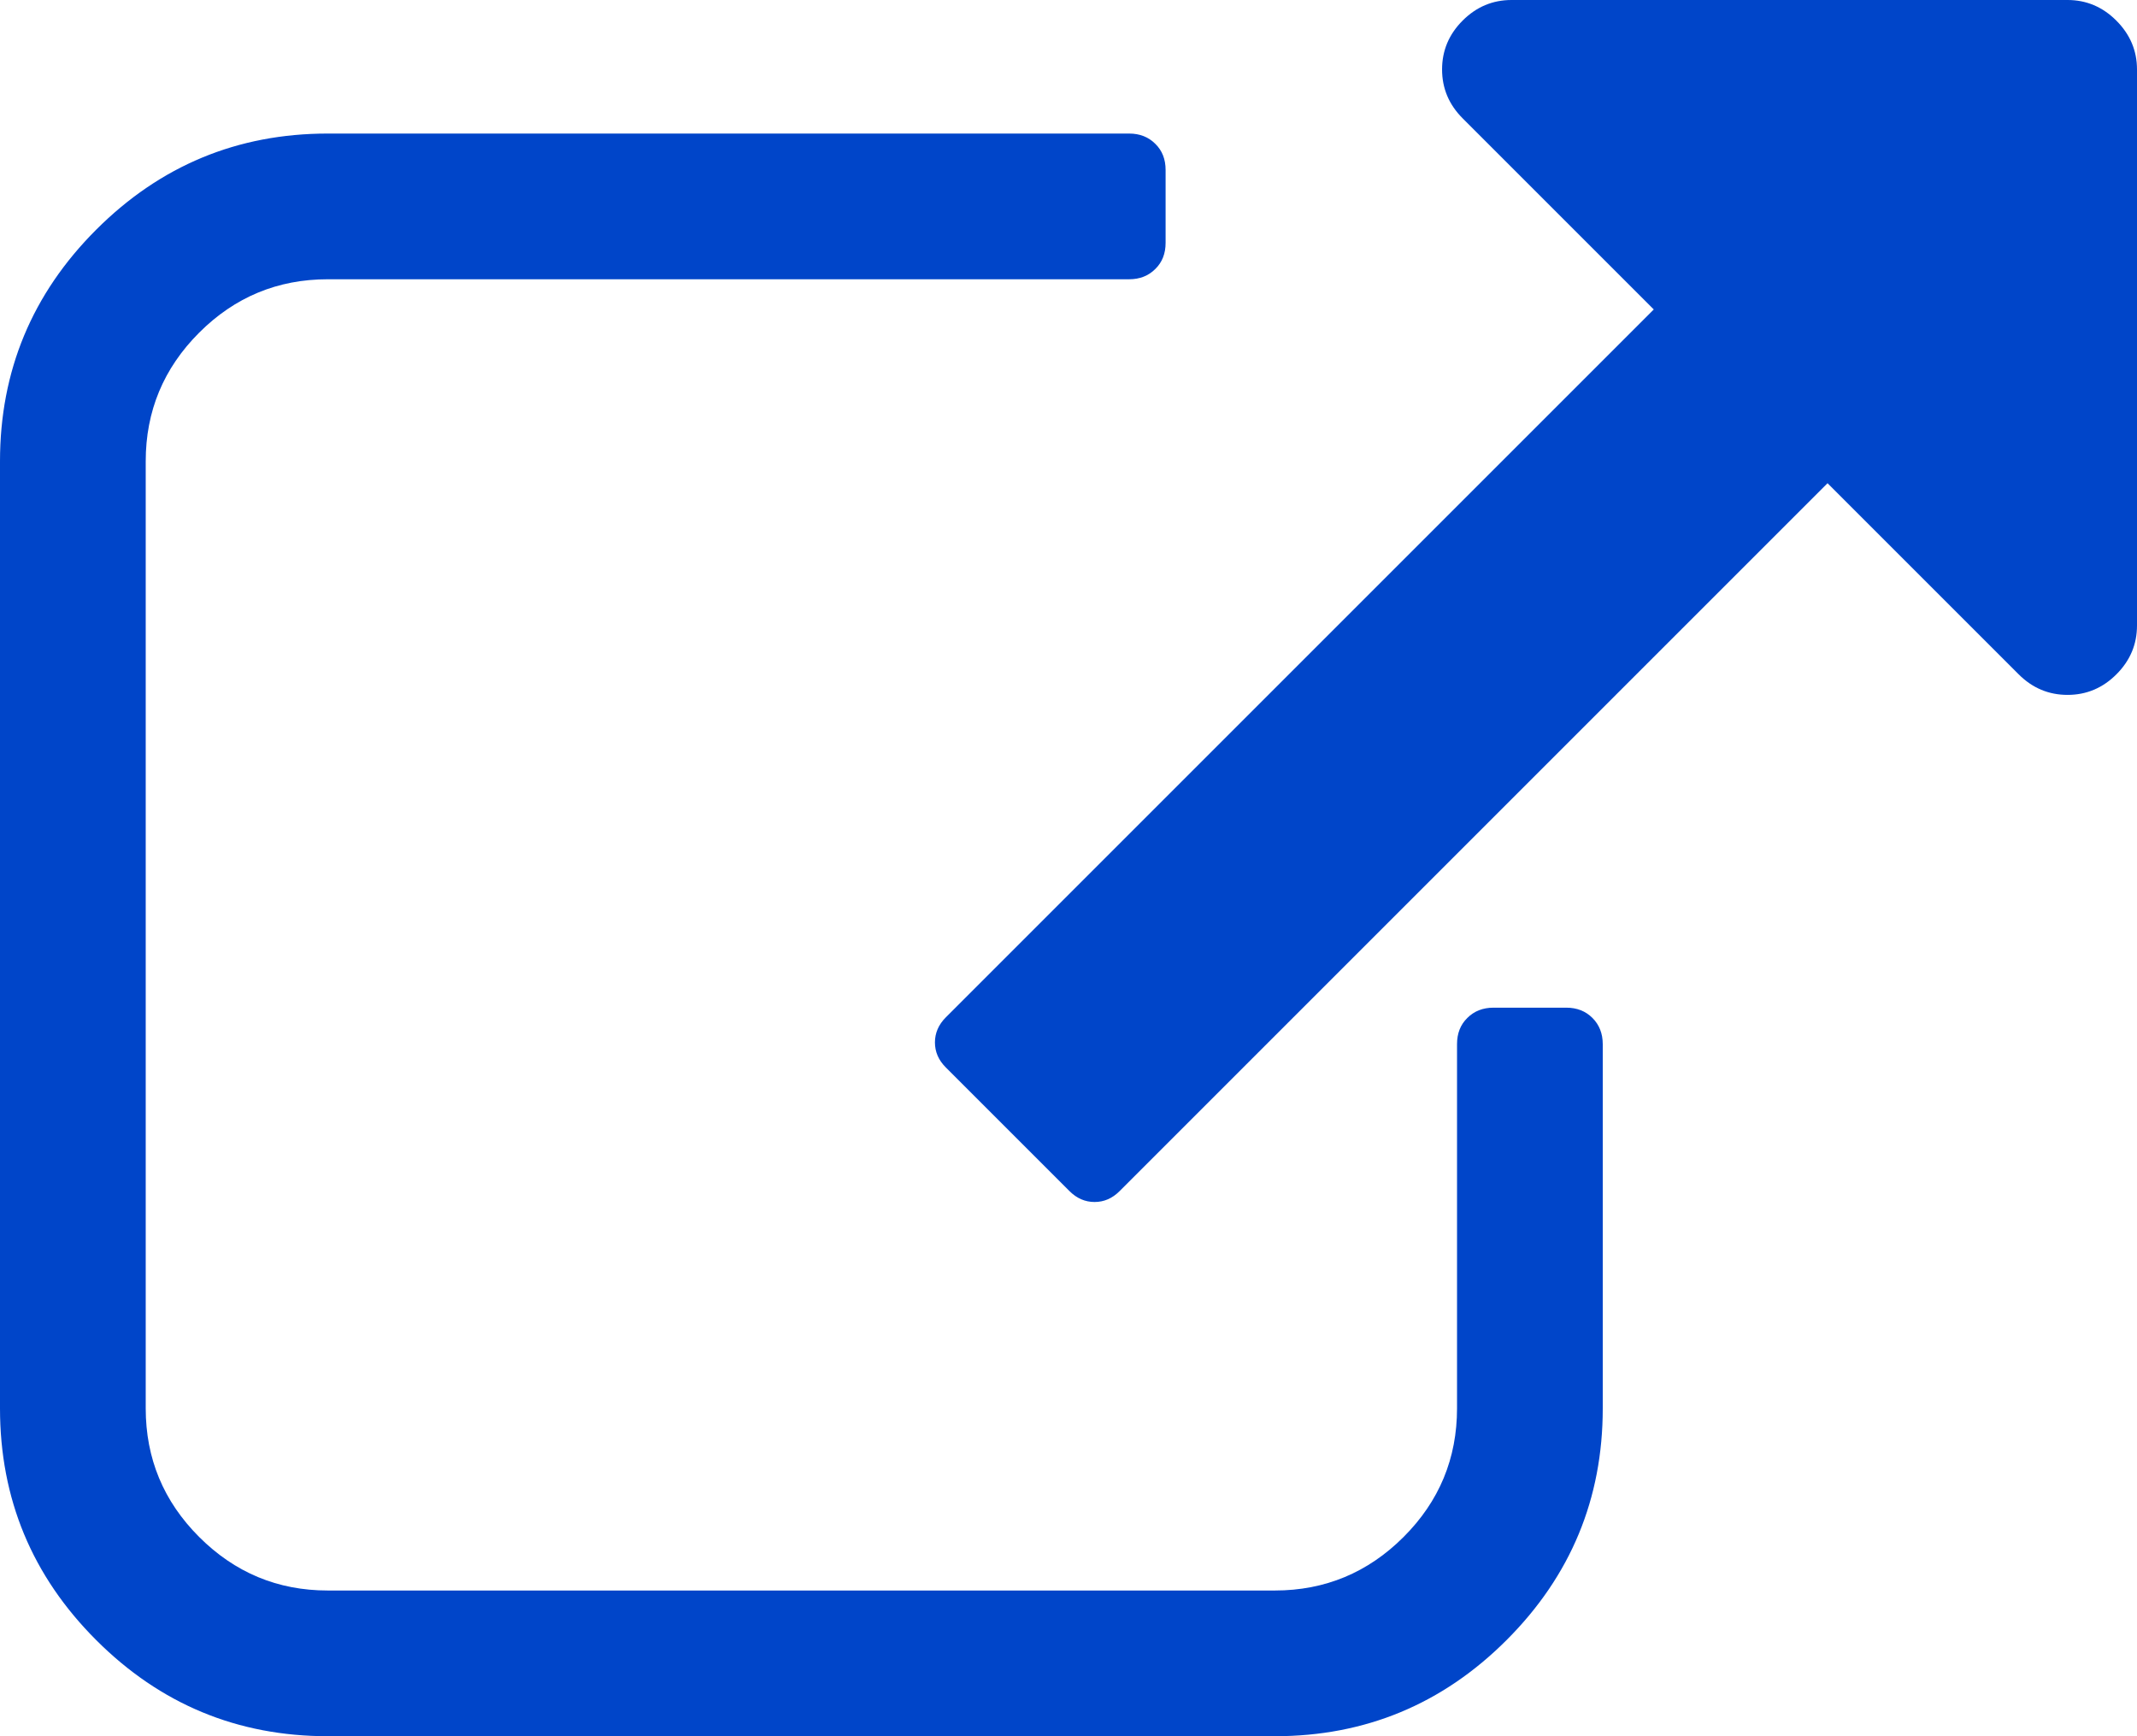 <?xml version="1.0" encoding="UTF-8"?>
<svg width="16px" height="13px" viewBox="0 0 16 13" version="1.1" xmlns="http://www.w3.org/2000/svg" xmlns:xlink="http://www.w3.org/1999/xlink">
    <!-- Generator: Sketch 46.2 (44496) - http://www.bohemiancoding.com/sketch -->
    <title>Issue Link</title>
    <desc>Created with Sketch.</desc>
    <defs></defs>
    <g id="Symbols" stroke="none" stroke-width="1" fill="none" fill-rule="evenodd">
        <g id="Issue-Container" transform="translate(-81, -18)" fill-rule="nonzero" fill="#0045C9">
            <g id="Issue-Content">
                <g transform="translate(8, 13)">
                    <g id="Issue-Link" transform="translate(73, 5)">
                        <path d="M11.727,7.545 L11.182,7.545 C11.102,7.545 11.037,7.571 10.986,7.622 C10.934,7.673 10.909,7.738 10.909,7.818 L10.909,10.545 C10.909,10.92 10.776,11.241 10.509,11.508 C10.242,11.775 9.92,11.909 9.545,11.909 L2.454,11.909 C2.079,11.909 1.758,11.775 1.491,11.508 C1.224,11.241 1.091,10.92 1.091,10.545 L1.091,3.454 C1.091,3.079 1.224,2.758 1.491,2.491 C1.758,2.224 2.079,2.091 2.454,2.091 L8.454,2.091 C8.534,2.091 8.599,2.065 8.65,2.014 C8.702,1.963 8.727,1.898 8.727,1.818 L8.727,1.273 C8.727,1.193 8.702,1.128 8.65,1.077 C8.599,1.026 8.534,1 8.454,1 L2.454,1 C1.778,1 1.2,1.24 0.72,1.72 C0.24,2.2 0,2.778 0,3.454 L0,10.545 C0,11.222 0.24,11.8 0.72,12.28 C1.2,12.76 1.778,13 2.455,13 L9.545,13 C10.221,13 10.8,12.76 11.28,12.28 C11.76,11.8 12,11.222 12,10.545 L12,7.818 C12,7.739 11.974,7.673 11.923,7.622 C11.872,7.571 11.807,7.545 11.727,7.545 Z" id="Shape"></path>
                        <path d="M15.845,0.154 C15.742,0.051 15.62,0 15.48,0 L11.317,0 C11.176,0 11.054,0.051 10.951,0.154 C10.848,0.257 10.797,0.379 10.797,0.52 C10.797,0.661 10.848,0.783 10.951,0.886 L12.382,2.317 L7.081,7.618 C7.027,7.672 7,7.735 7,7.805 C7,7.876 7.027,7.938 7.081,7.992 L8.008,8.919 C8.062,8.973 8.125,9 8.195,9 C8.266,9 8.328,8.973 8.382,8.919 L13.683,3.618 L15.114,5.049 C15.217,5.152 15.339,5.203 15.48,5.203 C15.621,5.203 15.743,5.152 15.846,5.049 C15.949,4.946 16,4.824 16,4.683 L16,0.52 C16,0.379 15.948,0.257 15.845,0.154 Z" id="Shape"></path>
                    </g>
                </g>
            </g>
        </g>
    </g>
</svg>